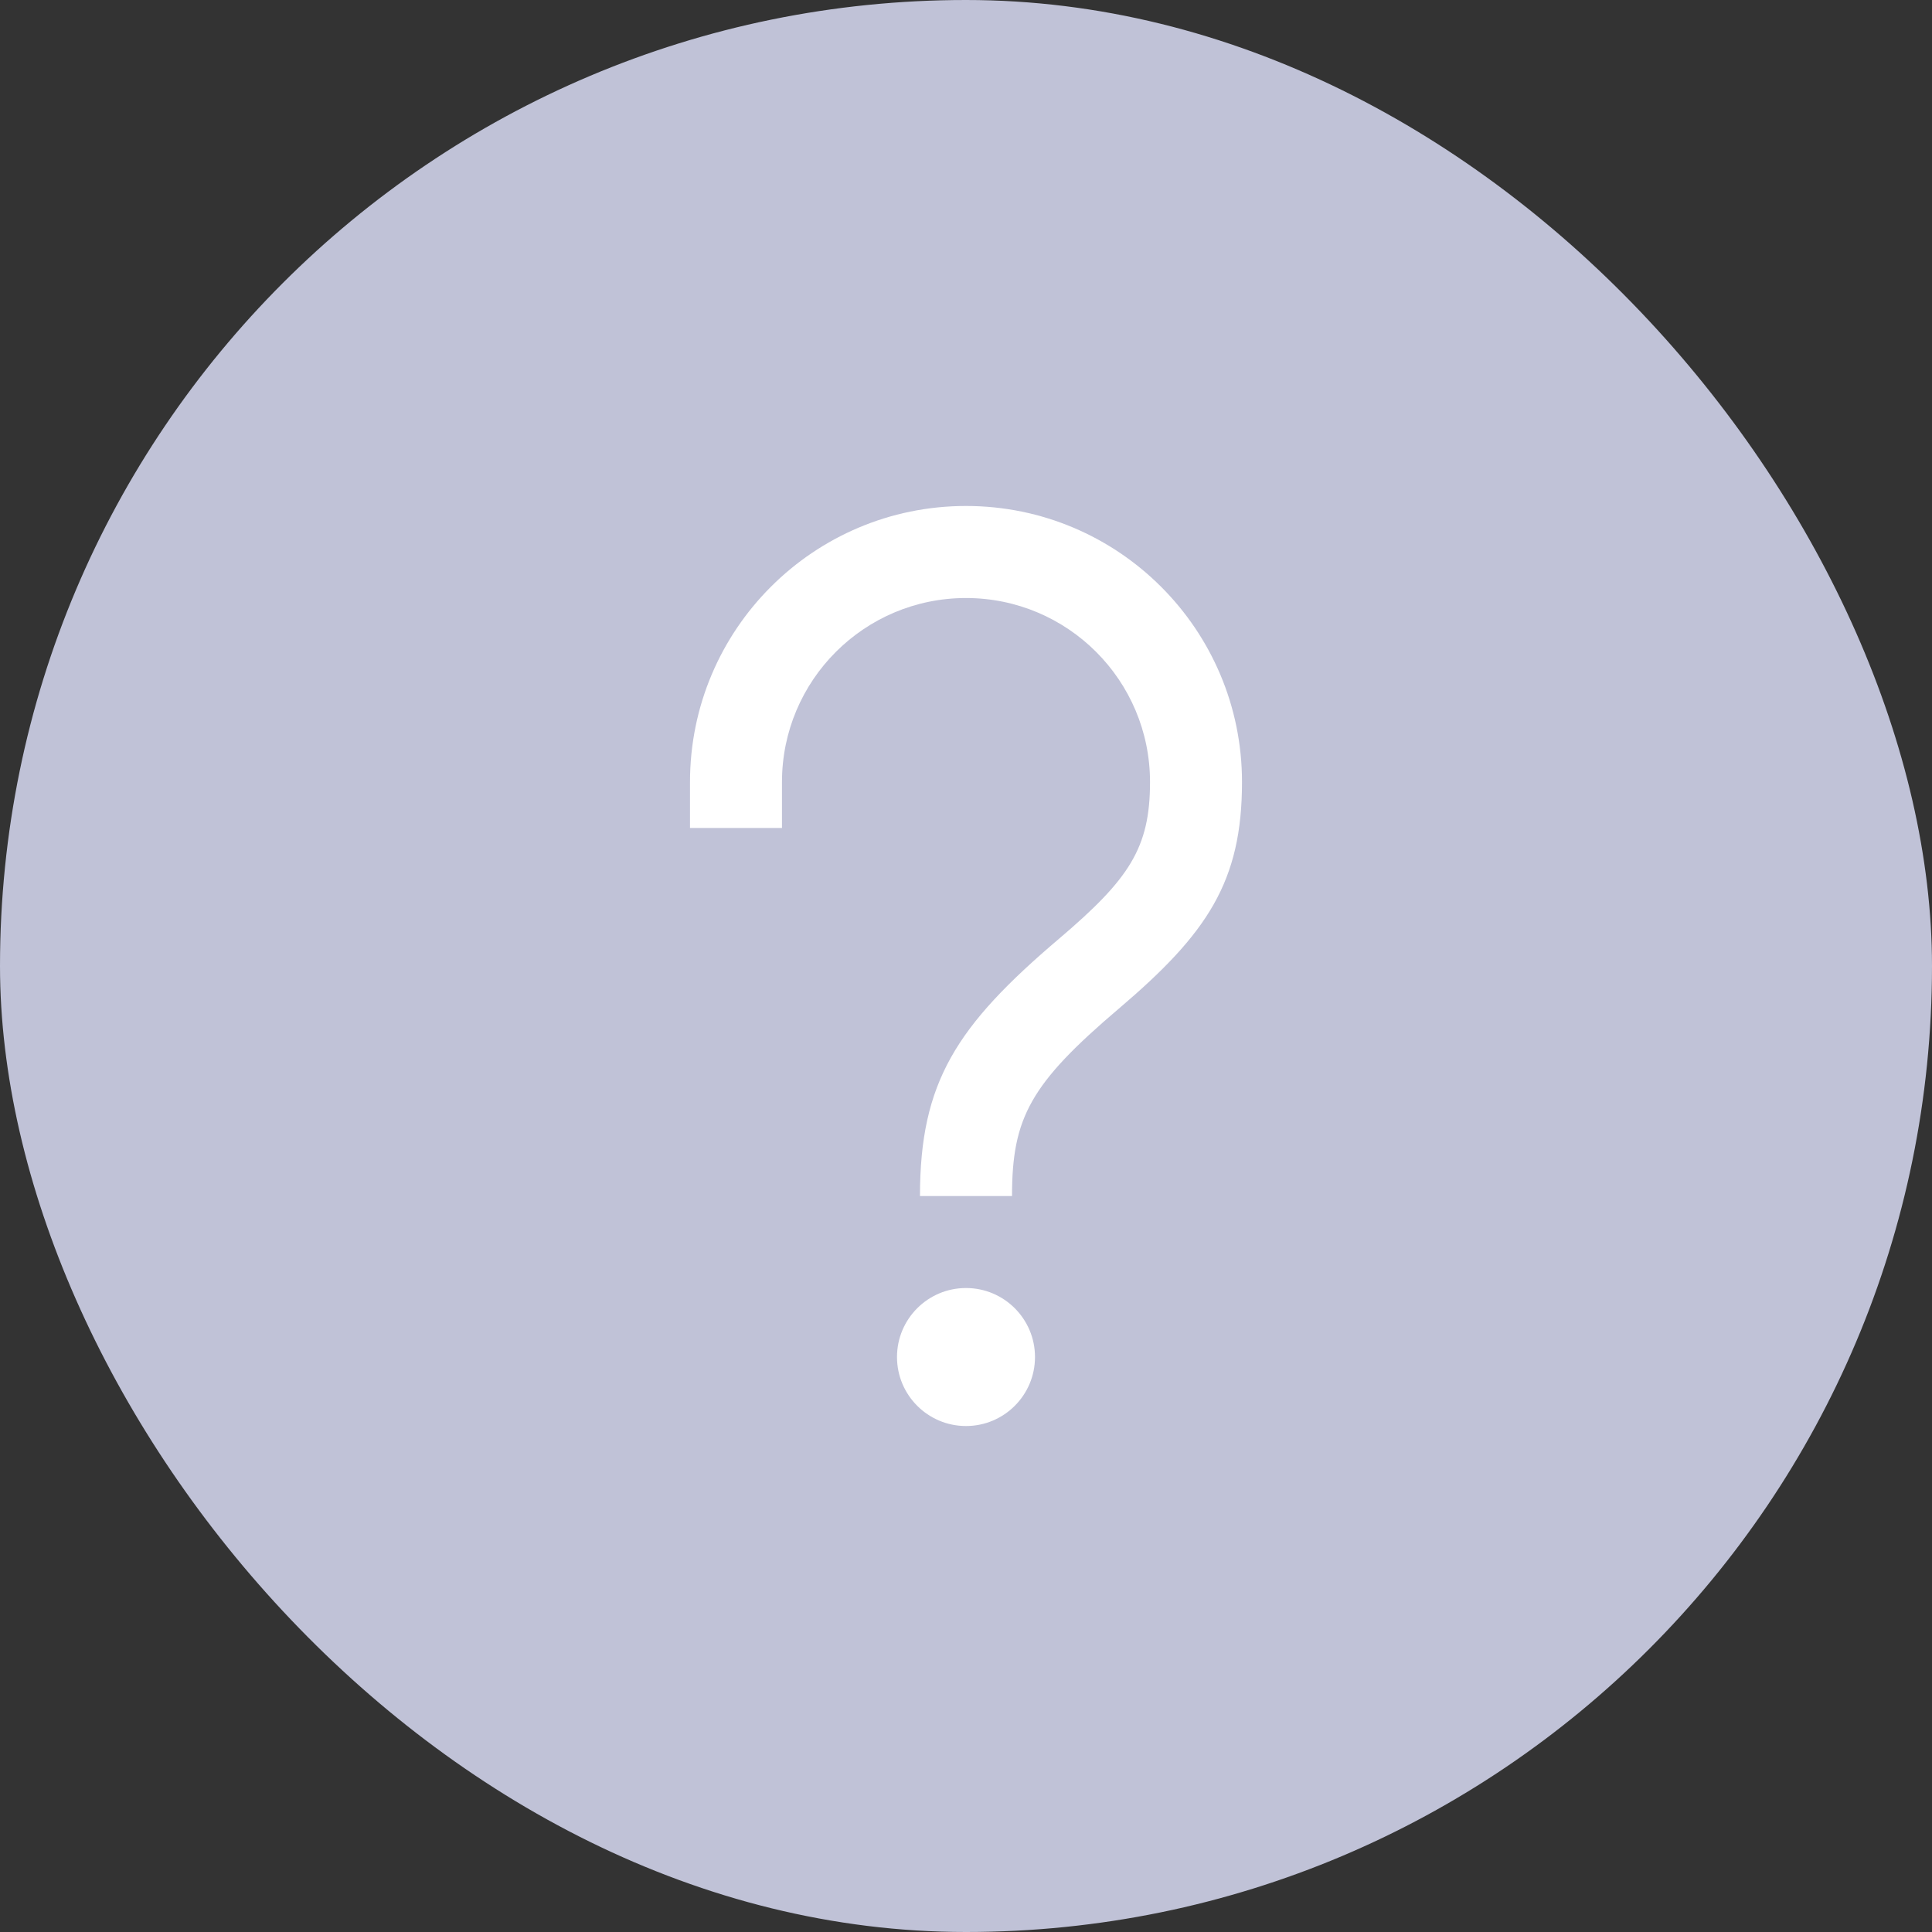 <svg width="28" height="28" viewBox="0 0 28 28" fill="none" xmlns="http://www.w3.org/2000/svg">
<rect x="0" y="0" width="28" height="28" fill="#333333" stroke="none"/>
<rect width="28" height="28" rx="14" fill="#C0C2D7"/>
<g clip-path="url(#clip0_617_474)">
<path d="M14 18.667C14.552 18.667 15 19.115 15 19.667C15 20.219 14.552 20.667 14 20.667C13.448 20.667 13 20.219 13 19.667C13 19.115 13.448 18.667 14 18.667ZM14 7.333C16.209 7.333 18 9.124 18 11.334C18 12.777 17.498 13.527 16.217 14.616C14.933 15.707 14.667 16.198 14.667 17.334H13.333C13.333 15.684 13.858 14.87 15.354 13.6C16.365 12.74 16.667 12.29 16.667 11.334C16.667 9.86 15.473 8.667 14 8.667C12.527 8.667 11.333 9.86 11.333 11.334V12H10V11.334C10 9.124 11.791 7.333 14 7.333Z" fill="white"/>
</g>
<defs>
<clipPath id="clip0_617_474">
<rect width="16" height="16" fill="white" transform="translate(6 6)"/>
</clipPath>
</defs>
</svg>
